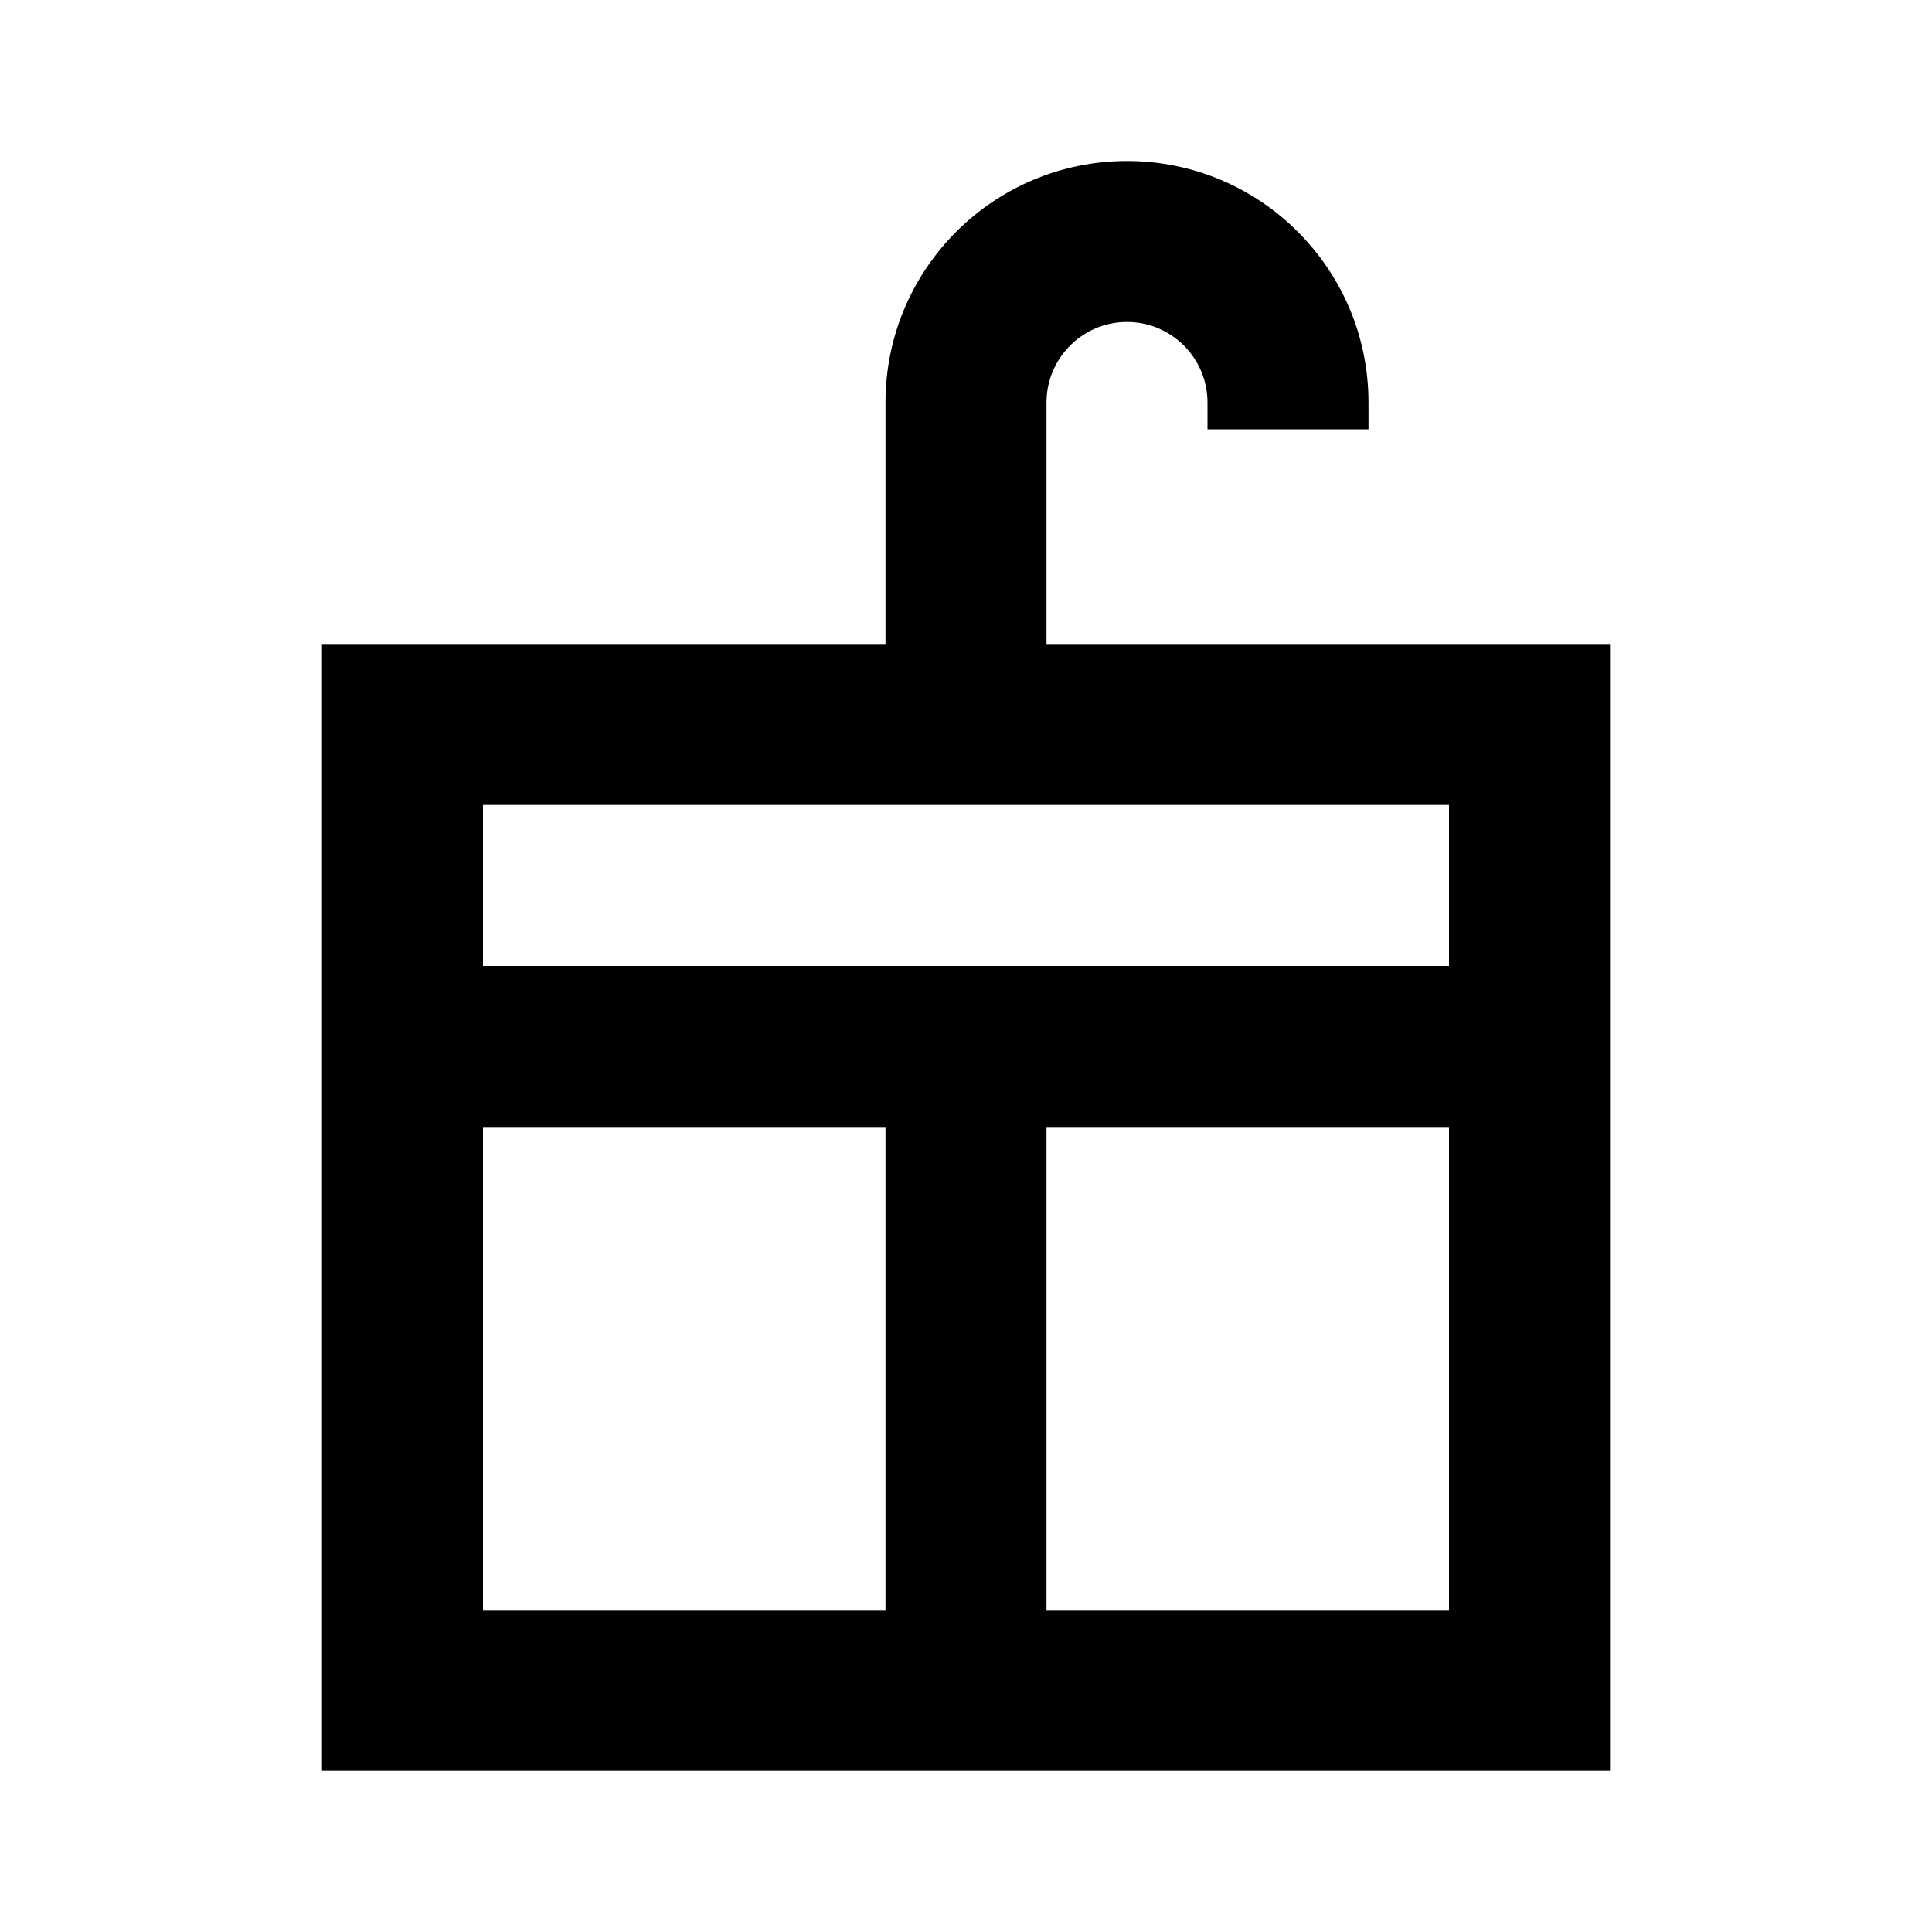 <svg viewBox="0 0 24 24" focusable="false" width="24" height="24" aria-hidden="true" class="svg-icon" xmlns="http://www.w3.org/2000/svg"><path fill-rule="evenodd" clip-rule="evenodd" d="M14 4c-.552 0-1 .448-1 1v3h7v14H4V8h7V5c0-1.657 1.343-3 3-3s3 1.343 3 3v.333h-2V5c0-.552-.448-1-1-1zm-8 6h12v2H6v-2zm5 4H6v6h5v-6zm2 0v6h5v-6h-5z"></path></svg>